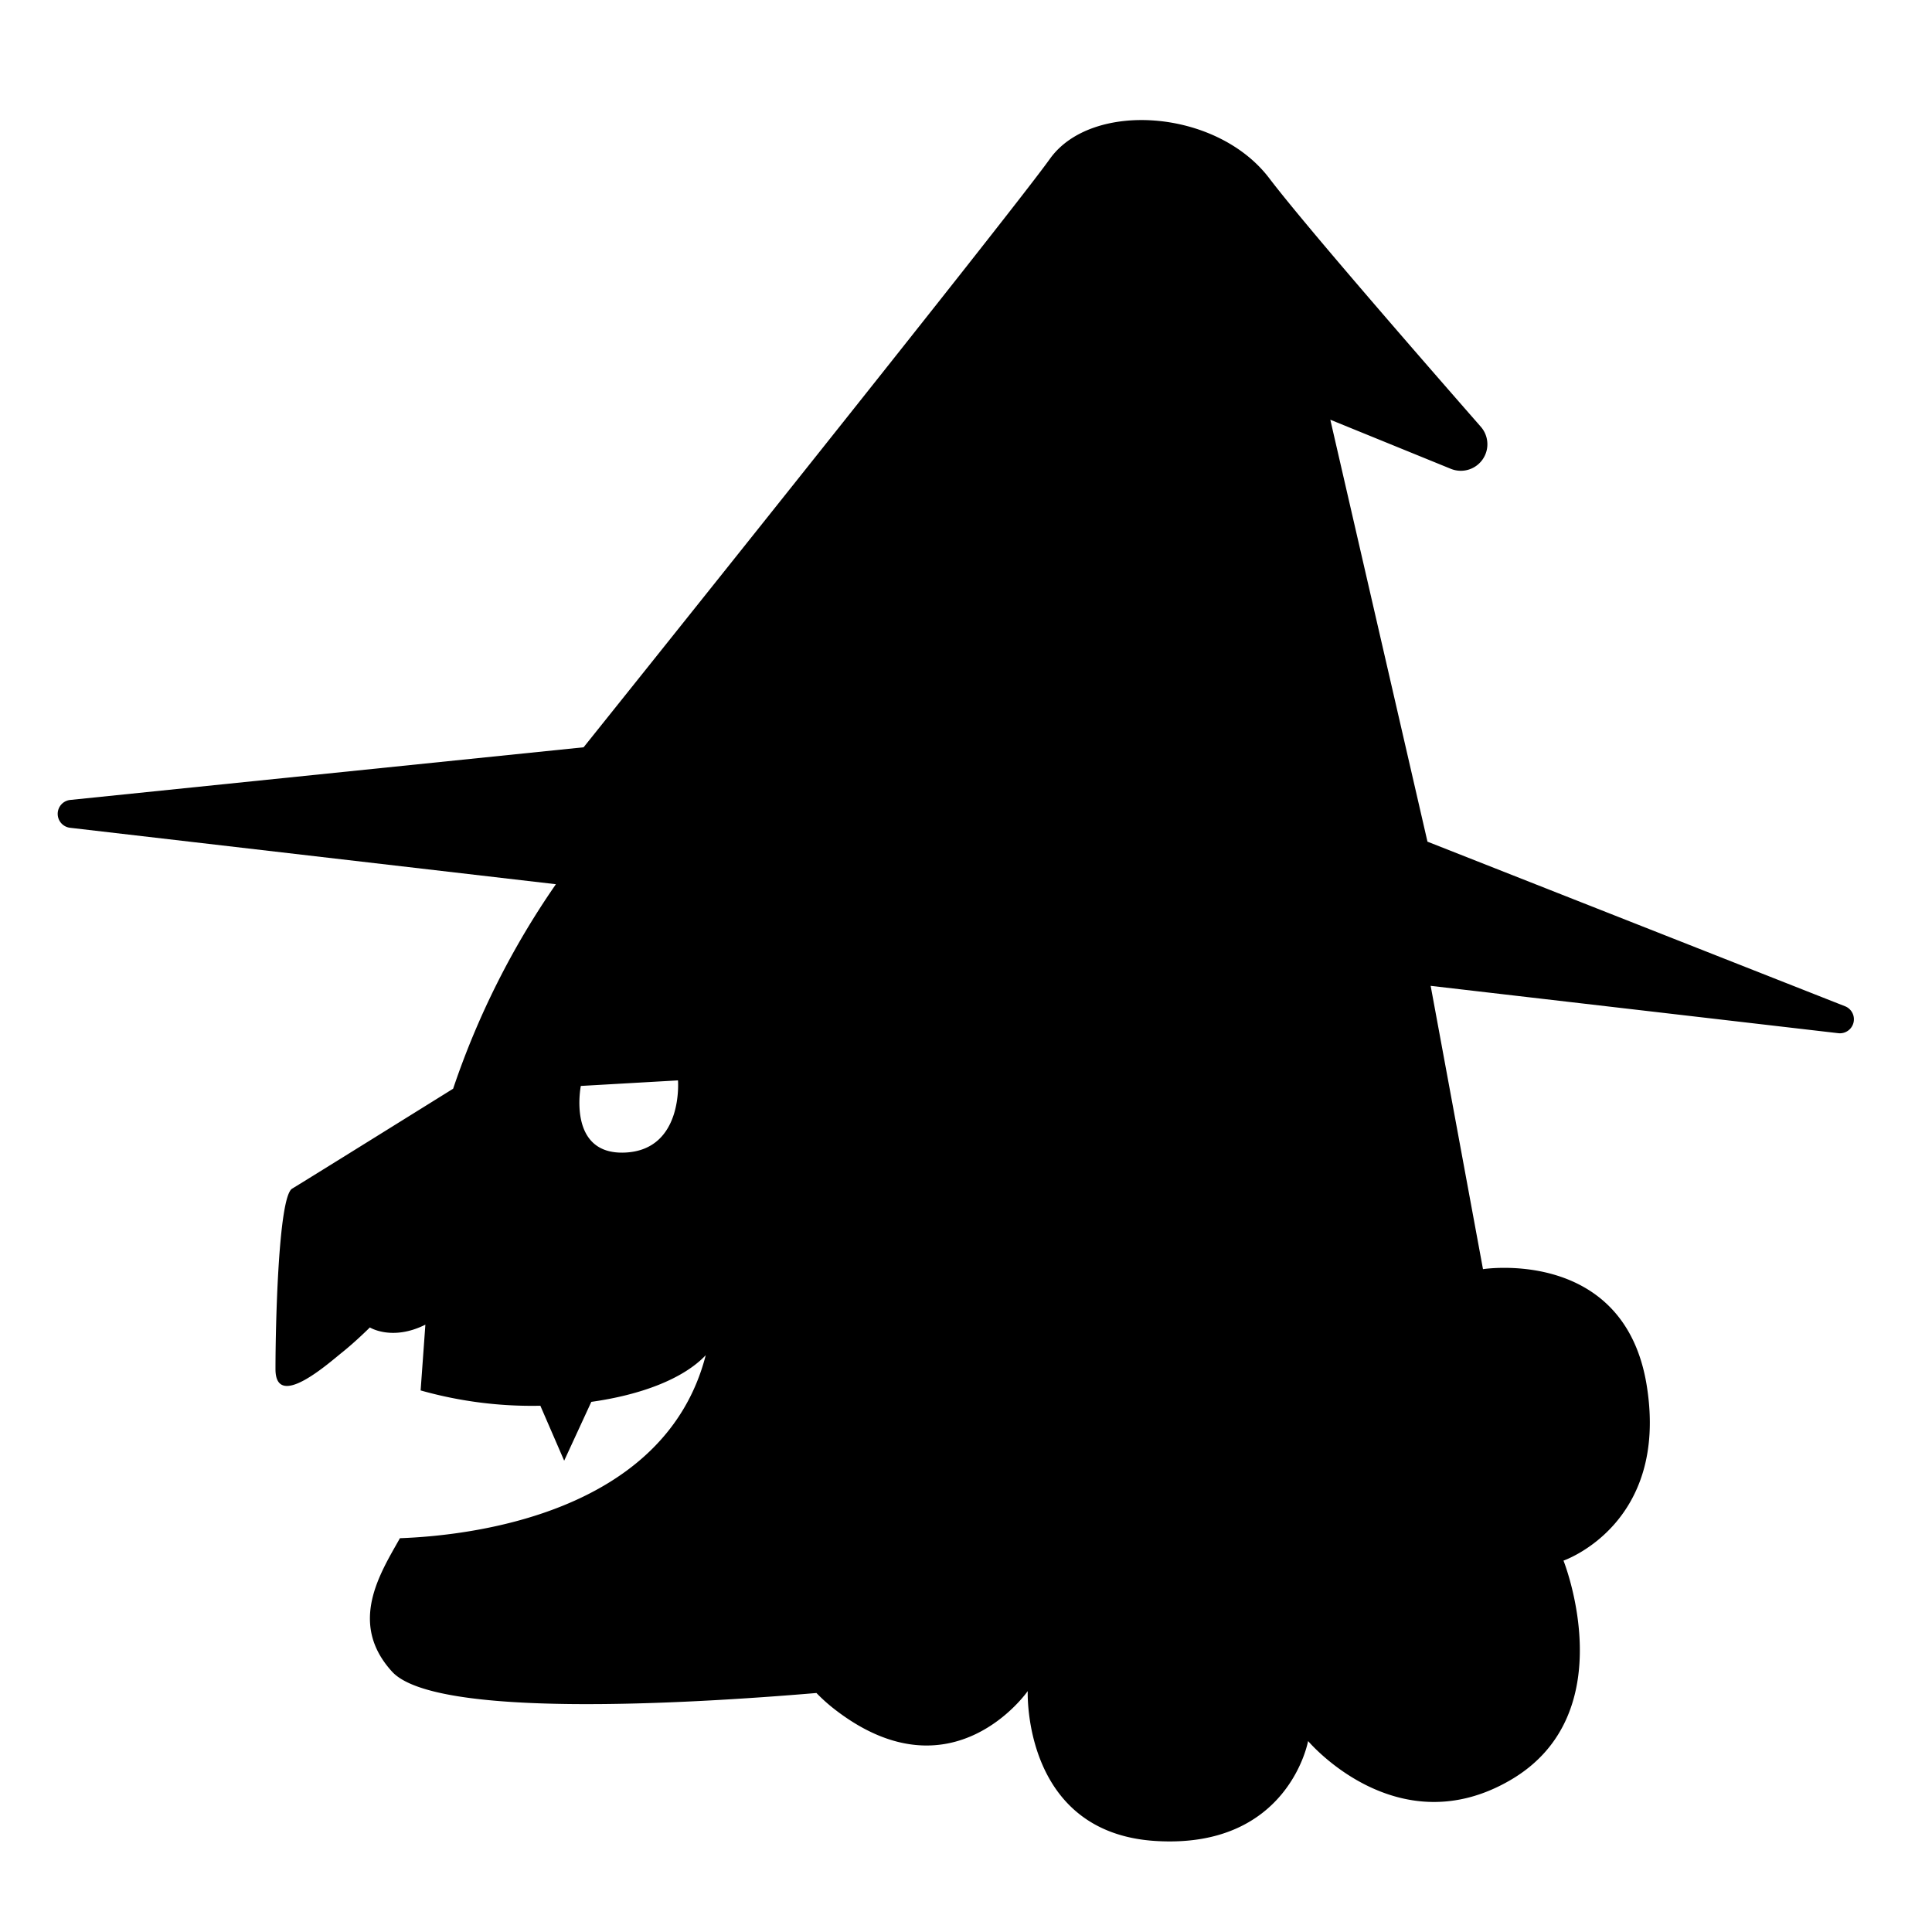 <svg id="レイヤー_1" data-name="レイヤー 1" xmlns="http://www.w3.org/2000/svg" viewBox="0 0 400 400"><title>まじょ</title><path d="M382.094,208.374l-86.551-34.117L275.428,86.899,300.378,97.064a5.495,5.495,0,0,0,6.212-8.705c-15.125-17.279-36.912-42.388-43.806-51.46-10.92-14.368-36.782-16.092-45.403-4.023S120.829,154.716,120.829,154.716L14.488,165.625a2.9,2.9,0,0,0,.019,5.758l100.588,11.685a168.771,168.771,0,0,0-21.278,42.338s-30.46,18.966-33.334,20.69-3.448,28.736-3.448,37.357,10.92-1.149,13.793-3.448,5.747-5.172,5.747-5.172,4.598,2.874,11.494-.575c0,0-.44,6.158-.983,13.615a84.583,84.583,0,0,0,24.789,3.17L116.806,302.418l5.62-12.178c10.204-1.431,19.008-4.72,23.69-9.662-8.474,32.955-48.95,37.371-63.315,37.891-4.024,7.179-10.813,17.568-1.628,27.627,8.872,9.717,60.913,6.701,87.86,4.421a35.696,35.696,0,0,0,4.094,3.625c24.138,18.391,39.655-4.023,39.655-4.023s-1.149,29.311,26.437,31.035,31.609-20.69,31.609-20.69,18.391,21.839,41.954,8.046S323.704,323.108,323.704,323.108s21.839-7.471,17.241-36.207-33.908-24.138-33.908-24.138l-10.834-58.655,84.398,9.804A2.9,2.9,0,0,0,382.094,208.374ZM129.45,238.625c-12.069.575-9.195-13.793-9.195-13.793l20.115-1.149S141.519,238.05,129.45,238.625Z"/></svg>